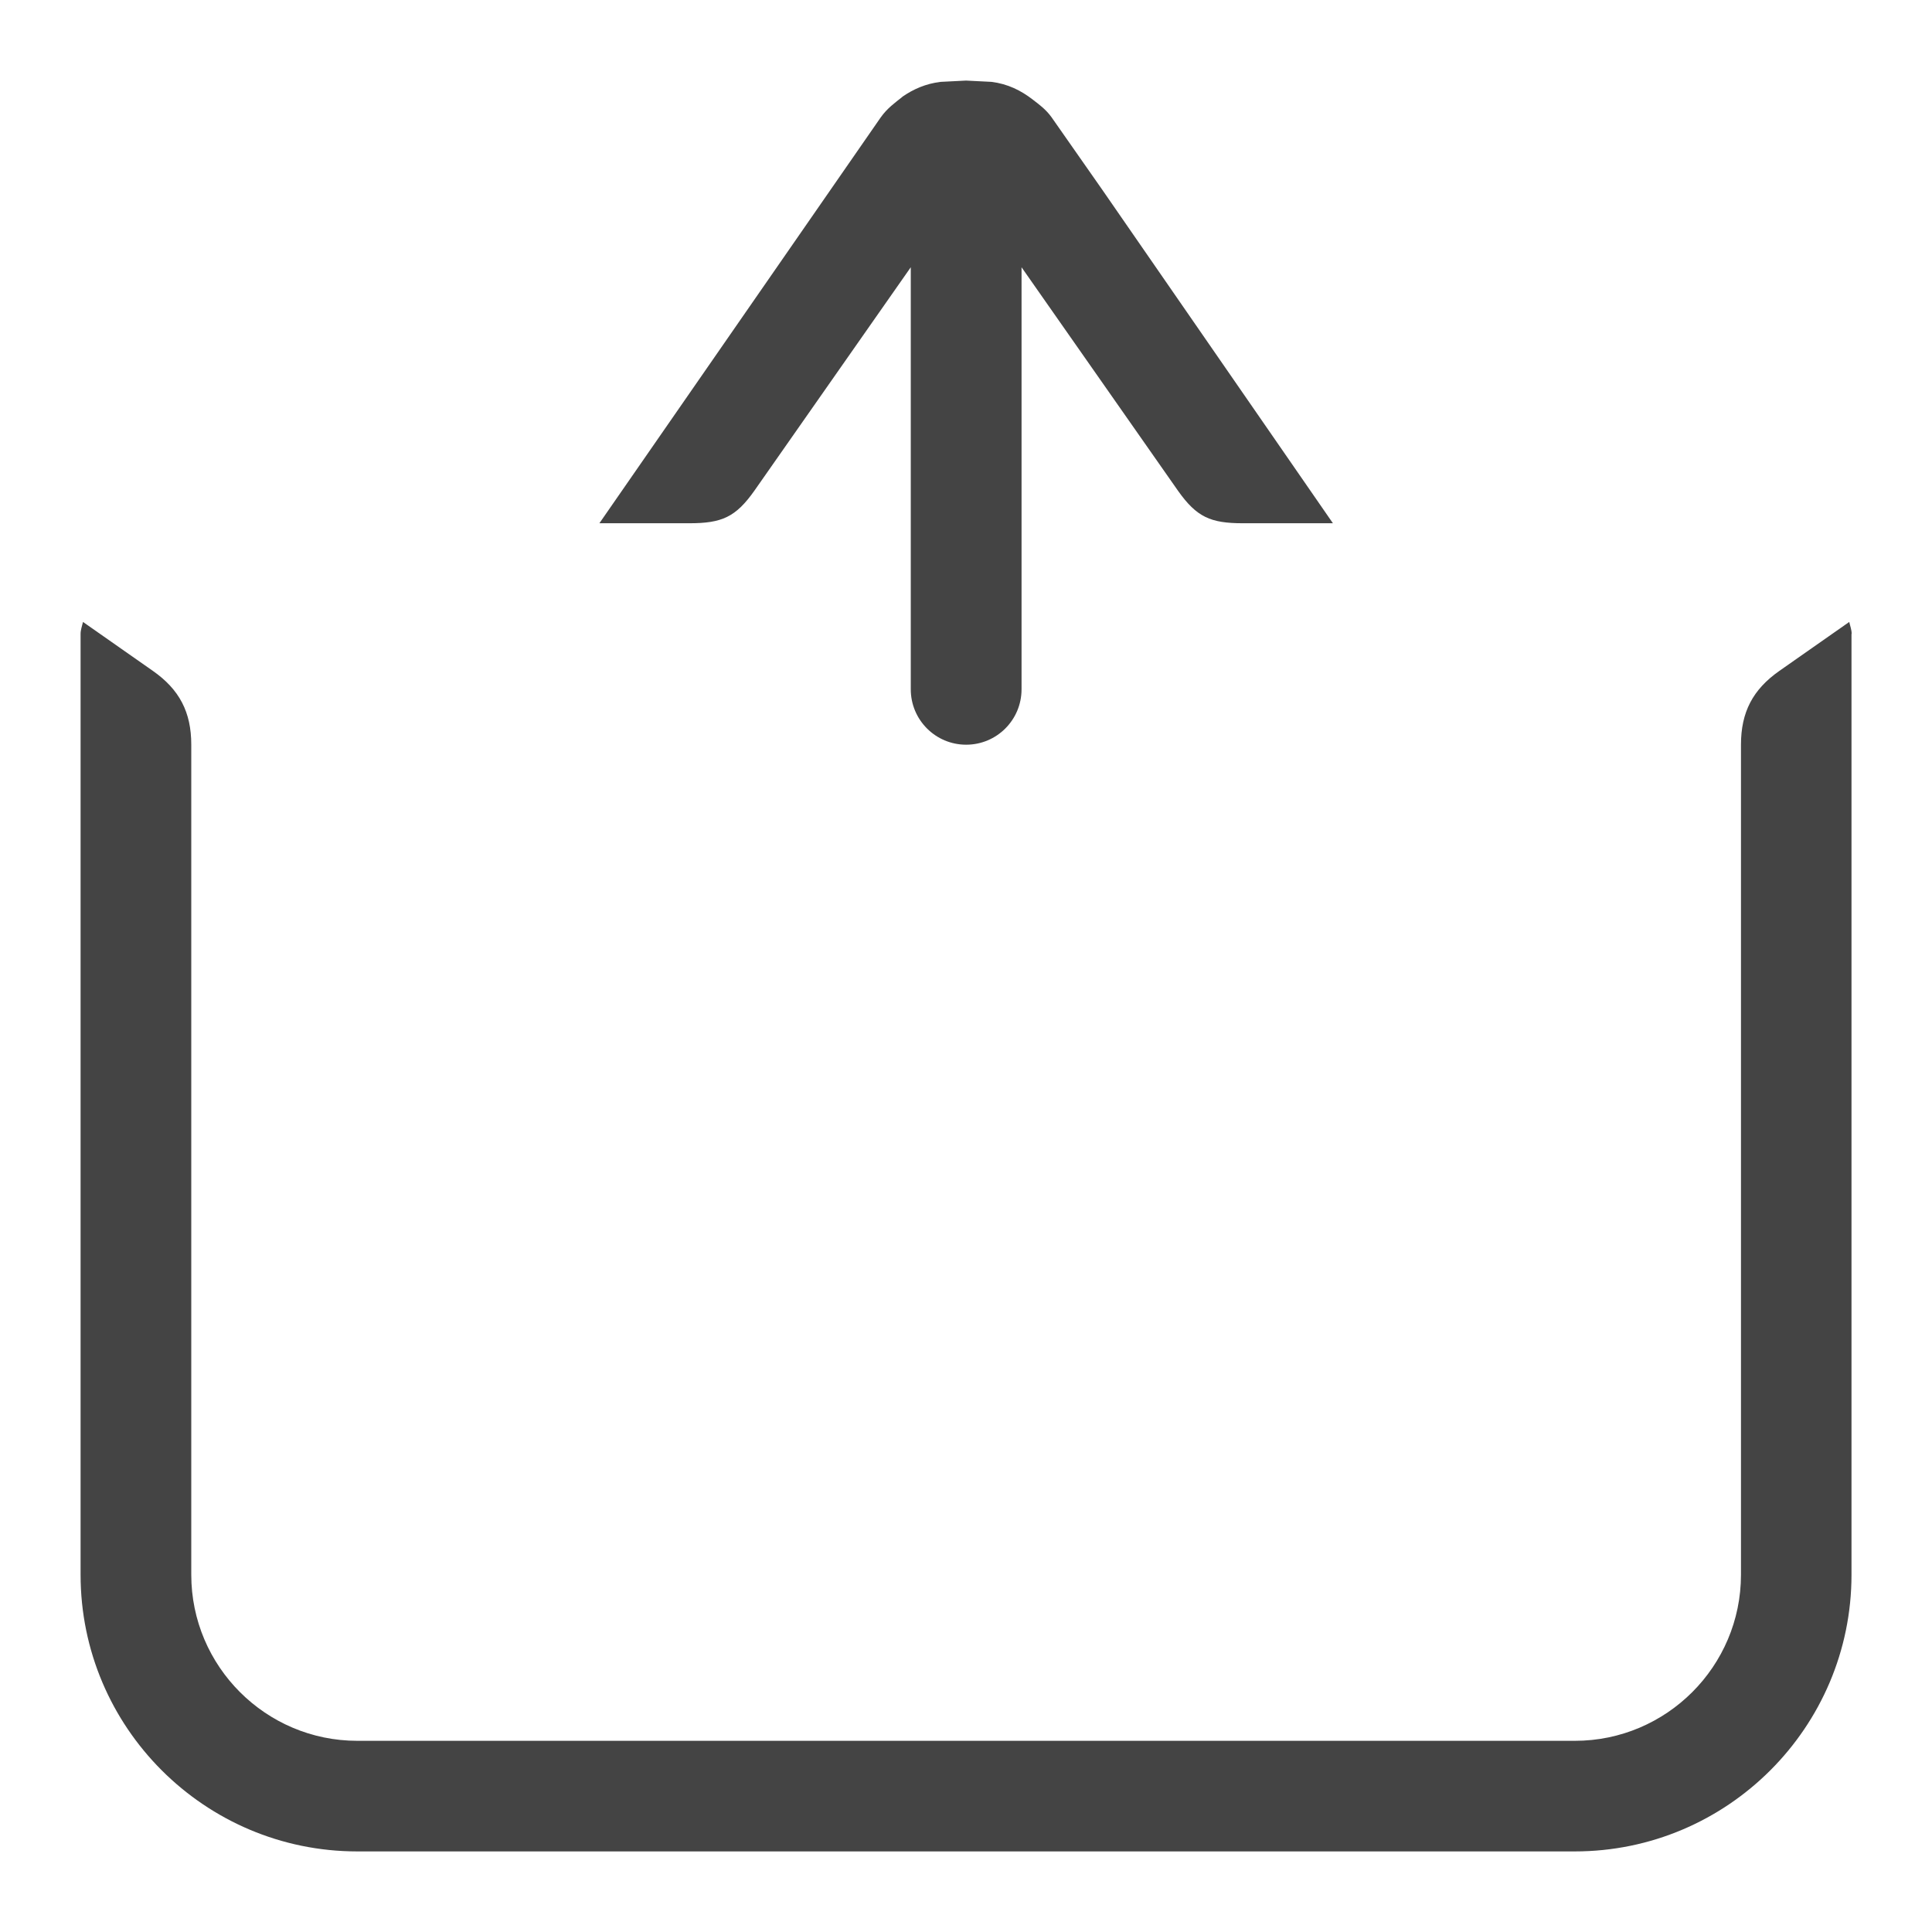 <!-- Generated by IcoMoon.io -->
<svg version="1.1" xmlns="http://www.w3.org/2000/svg" width="24" height="24" viewBox="0 0 24 24">
<title>out</title>
<path fill="#444" d="M23 7.875v11.687c0 1.896-1.543 3.437-3.437 3.437h-15.125c-1.895 0-3.437-1.541-3.437-3.437v-11.687c0-0.052 0.019-0.099 0.030-0.149l0.868 0.608c0.33 0.231 0.477 0.513 0.477 0.916v10.312c0 1.137 0.925 2.063 2.063 2.063h15.125c1.137 0 2.063-0.925 2.063-2.063v-10.312c0-0.403 0.147-0.685 0.477-0.916l0.868-0.608c0.011 0.050 0.030 0.096 0.030 0.149zM7.445 6.5h1.119c0.403 0 0.575-0.076 0.807-0.404l1.943-2.776v5.243c0 0.38 0.308 0.688 0.688 0.688s0.688-0.308 0.688-0.688v-5.243l1.944 2.777c0.232 0.327 0.403 0.403 0.806 0.403h1.118l-2.866-4.144-0.631-0.902c-0.070-0.096-0.15-0.154-0.228-0.214-0.15-0.117-0.315-0.198-0.516-0.223l-0.316-0.016-0.316 0.016c-0.183 0.022-0.337 0.089-0.477 0.186l0.001 0.001c-0.092 0.073-0.186 0.139-0.268 0.254l-3.495 5.042z"></path>
</svg>
